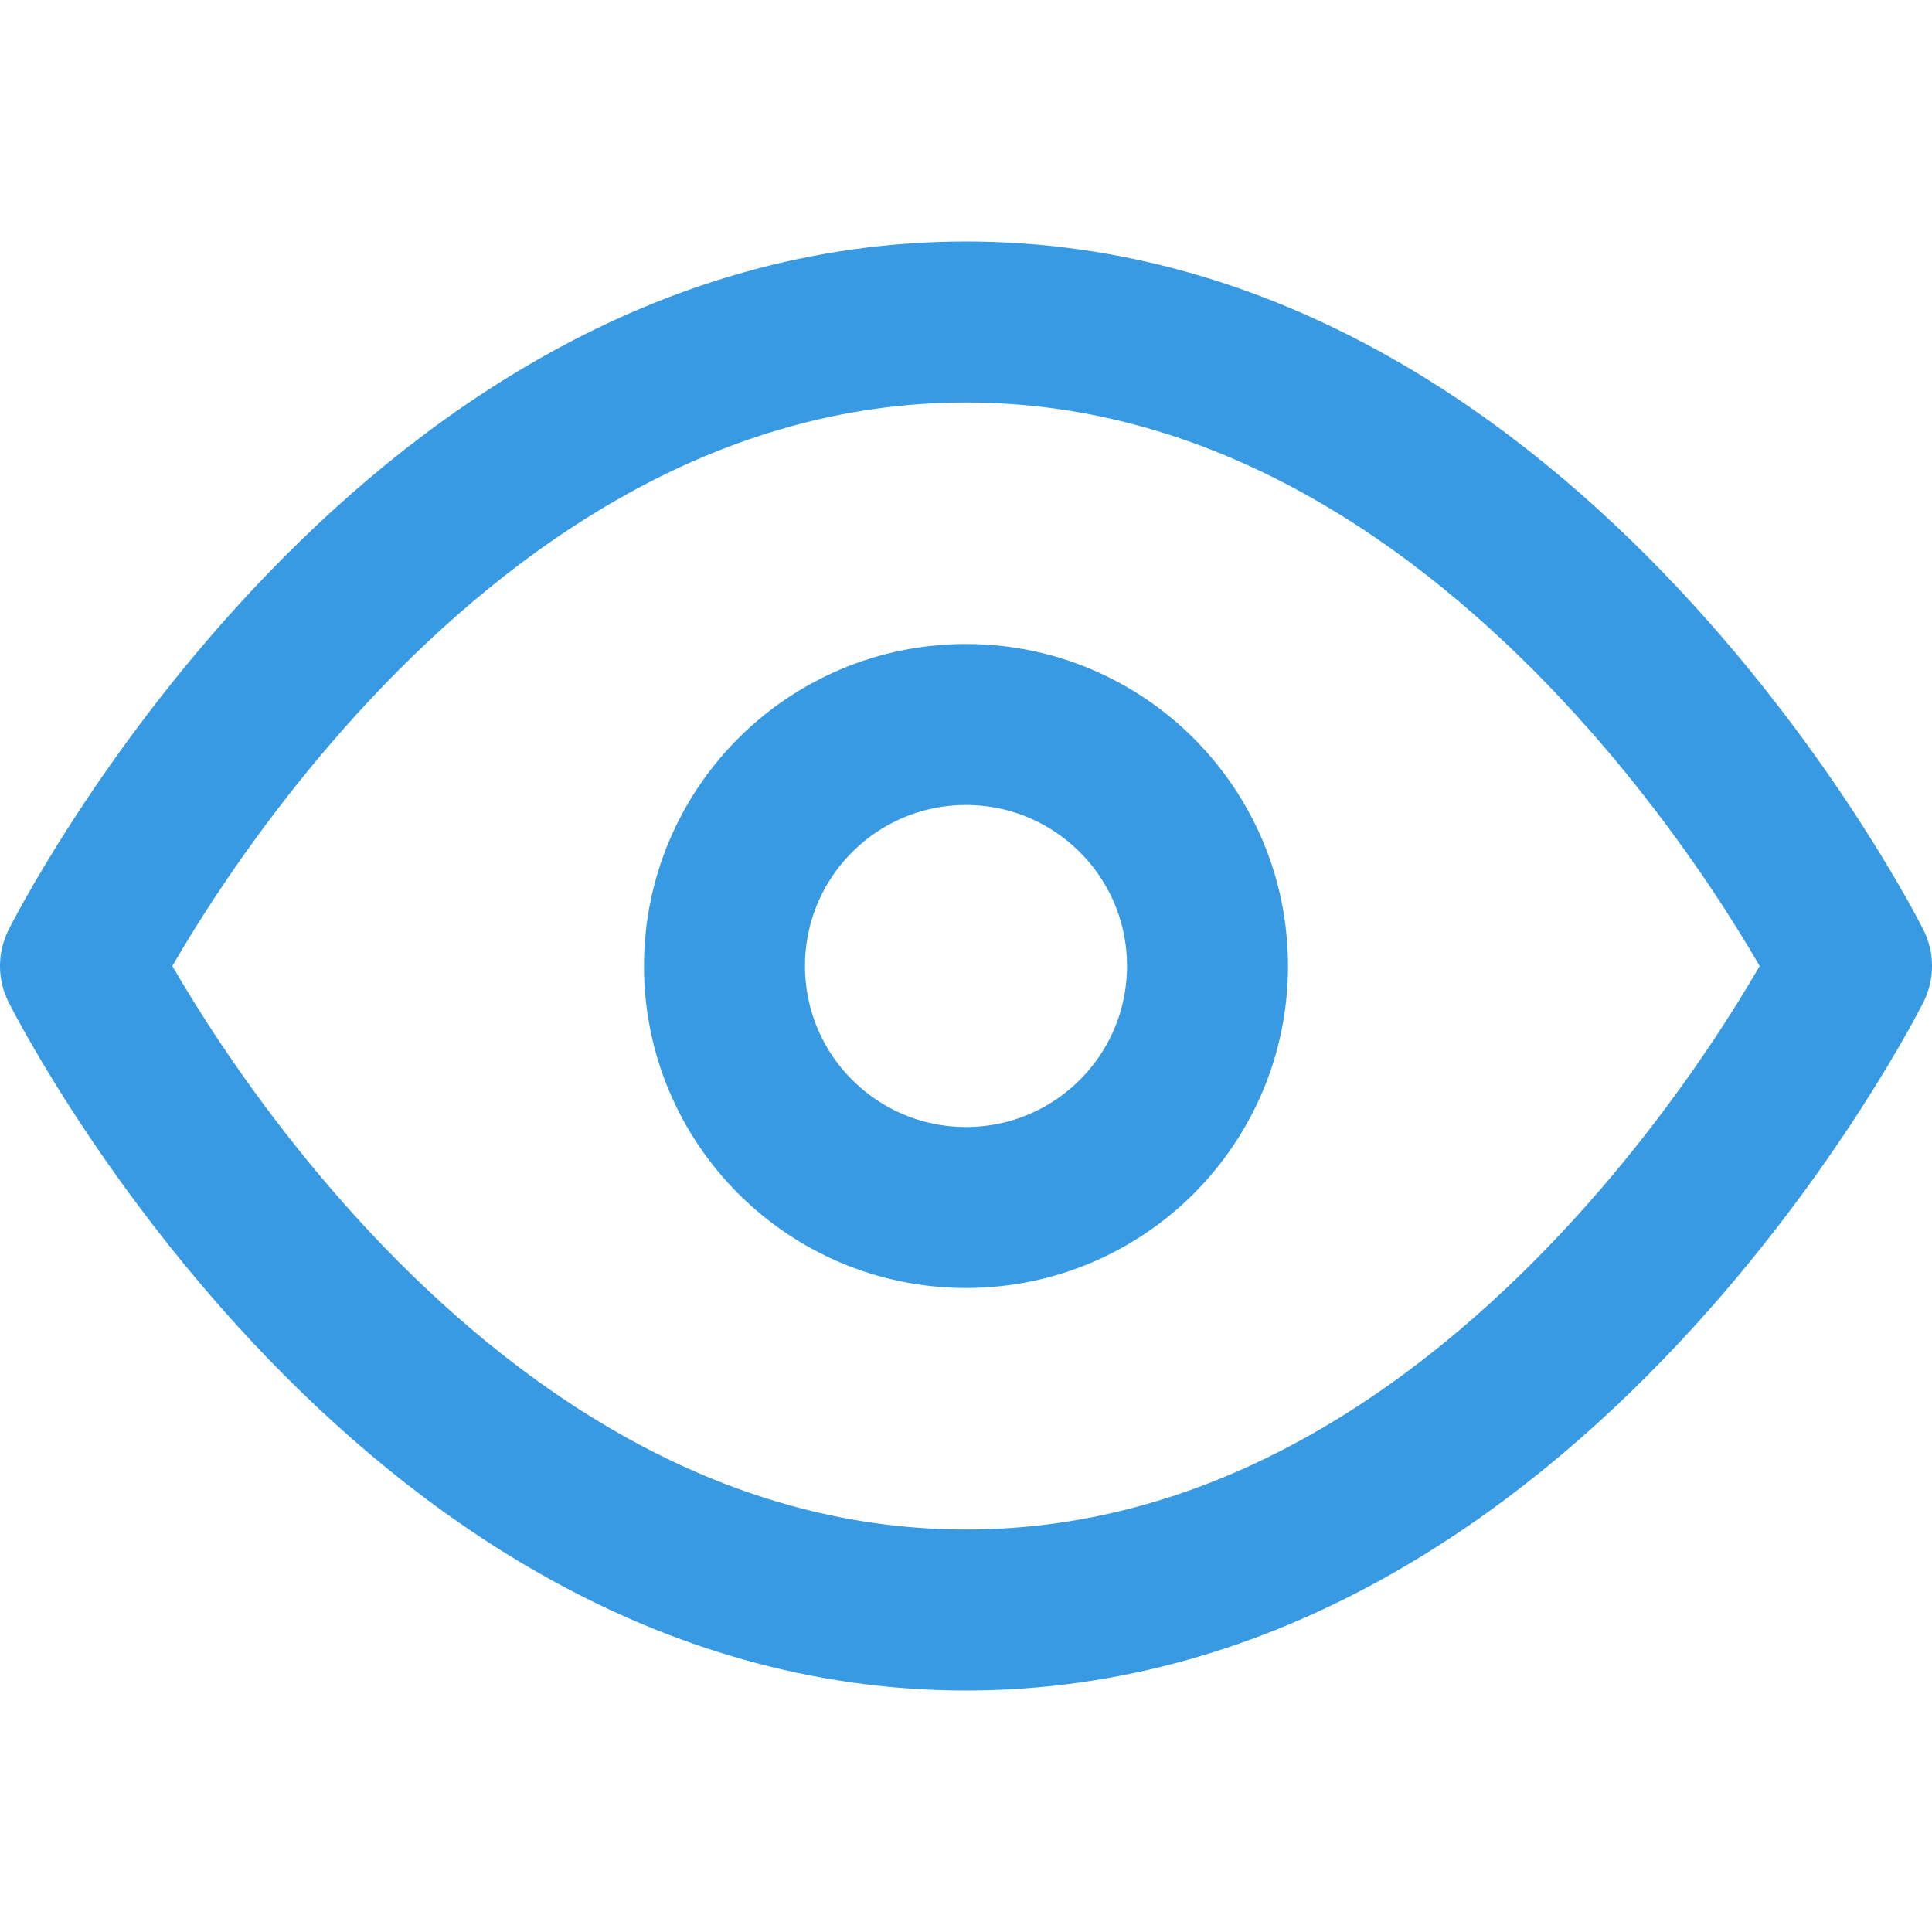 <svg xmlns="http://www.w3.org/2000/svg" width="84" height="84" viewBox="0 0 24 24" fill="none" stroke="#389AE2" stroke-width="2" stroke-linecap="round" stroke-linejoin="round" class="feather feather-eye"><path d="M1 12s4-8 11-8 11 8 11 8-4 8-11 8-11-8-11-8z"></path><circle cx="12" cy="12" r="3"></circle></svg>